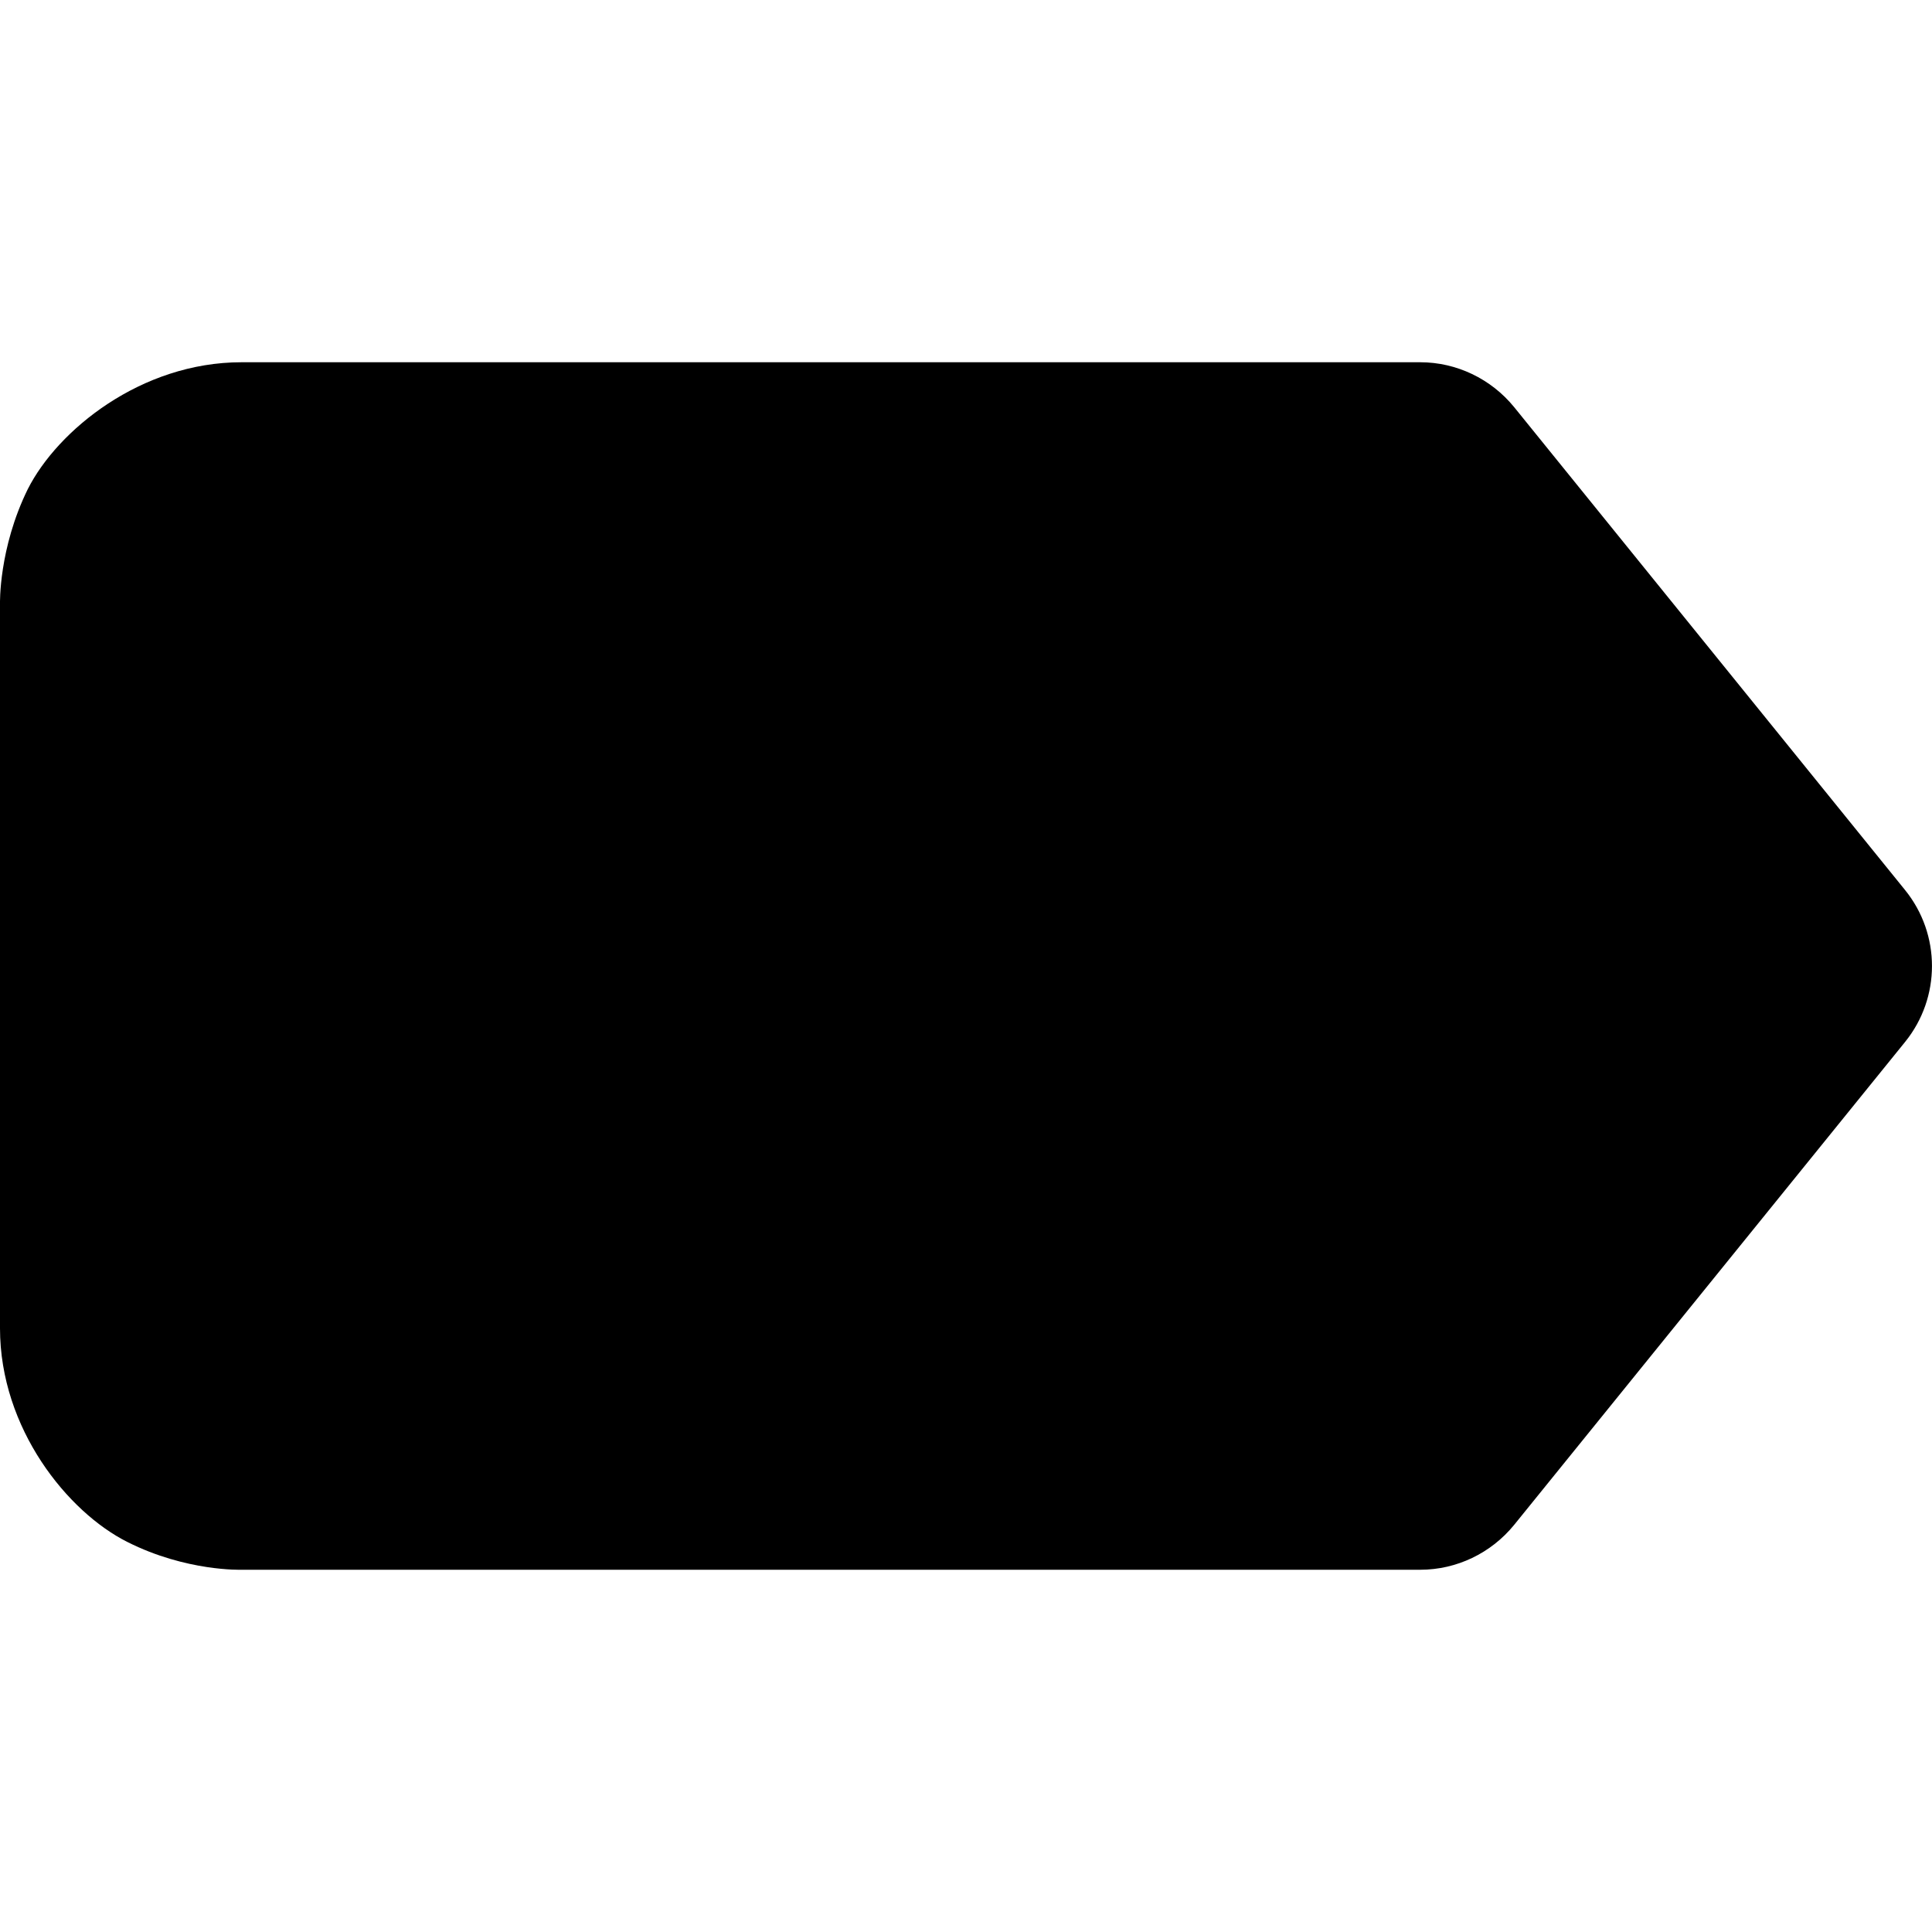 <svg xmlns="http://www.w3.org/2000/svg" height="16px" viewBox="0 0 16 16" width="16px">
    <path d="m 2 3 c -0.832 0 -1.523 0.562 -1.77 1.051 c -0.242 0.492 -0.23 0.949 -0.23 0.949 v 6 c 0 0.832 0.562 1.523 1.055 1.77 c 0.488 0.246 0.945 0.23 0.945 0.23 h 9.762 c 0.301 0 0.586 -0.137 0.777 -0.371 l 3.238 -4 c 0.297 -0.367 0.297 -0.891 0 -1.258 l -3.238 -4 c -0.191 -0.234 -0.477 -0.371 -0.777 -0.371 z m 0 0" />
</svg>